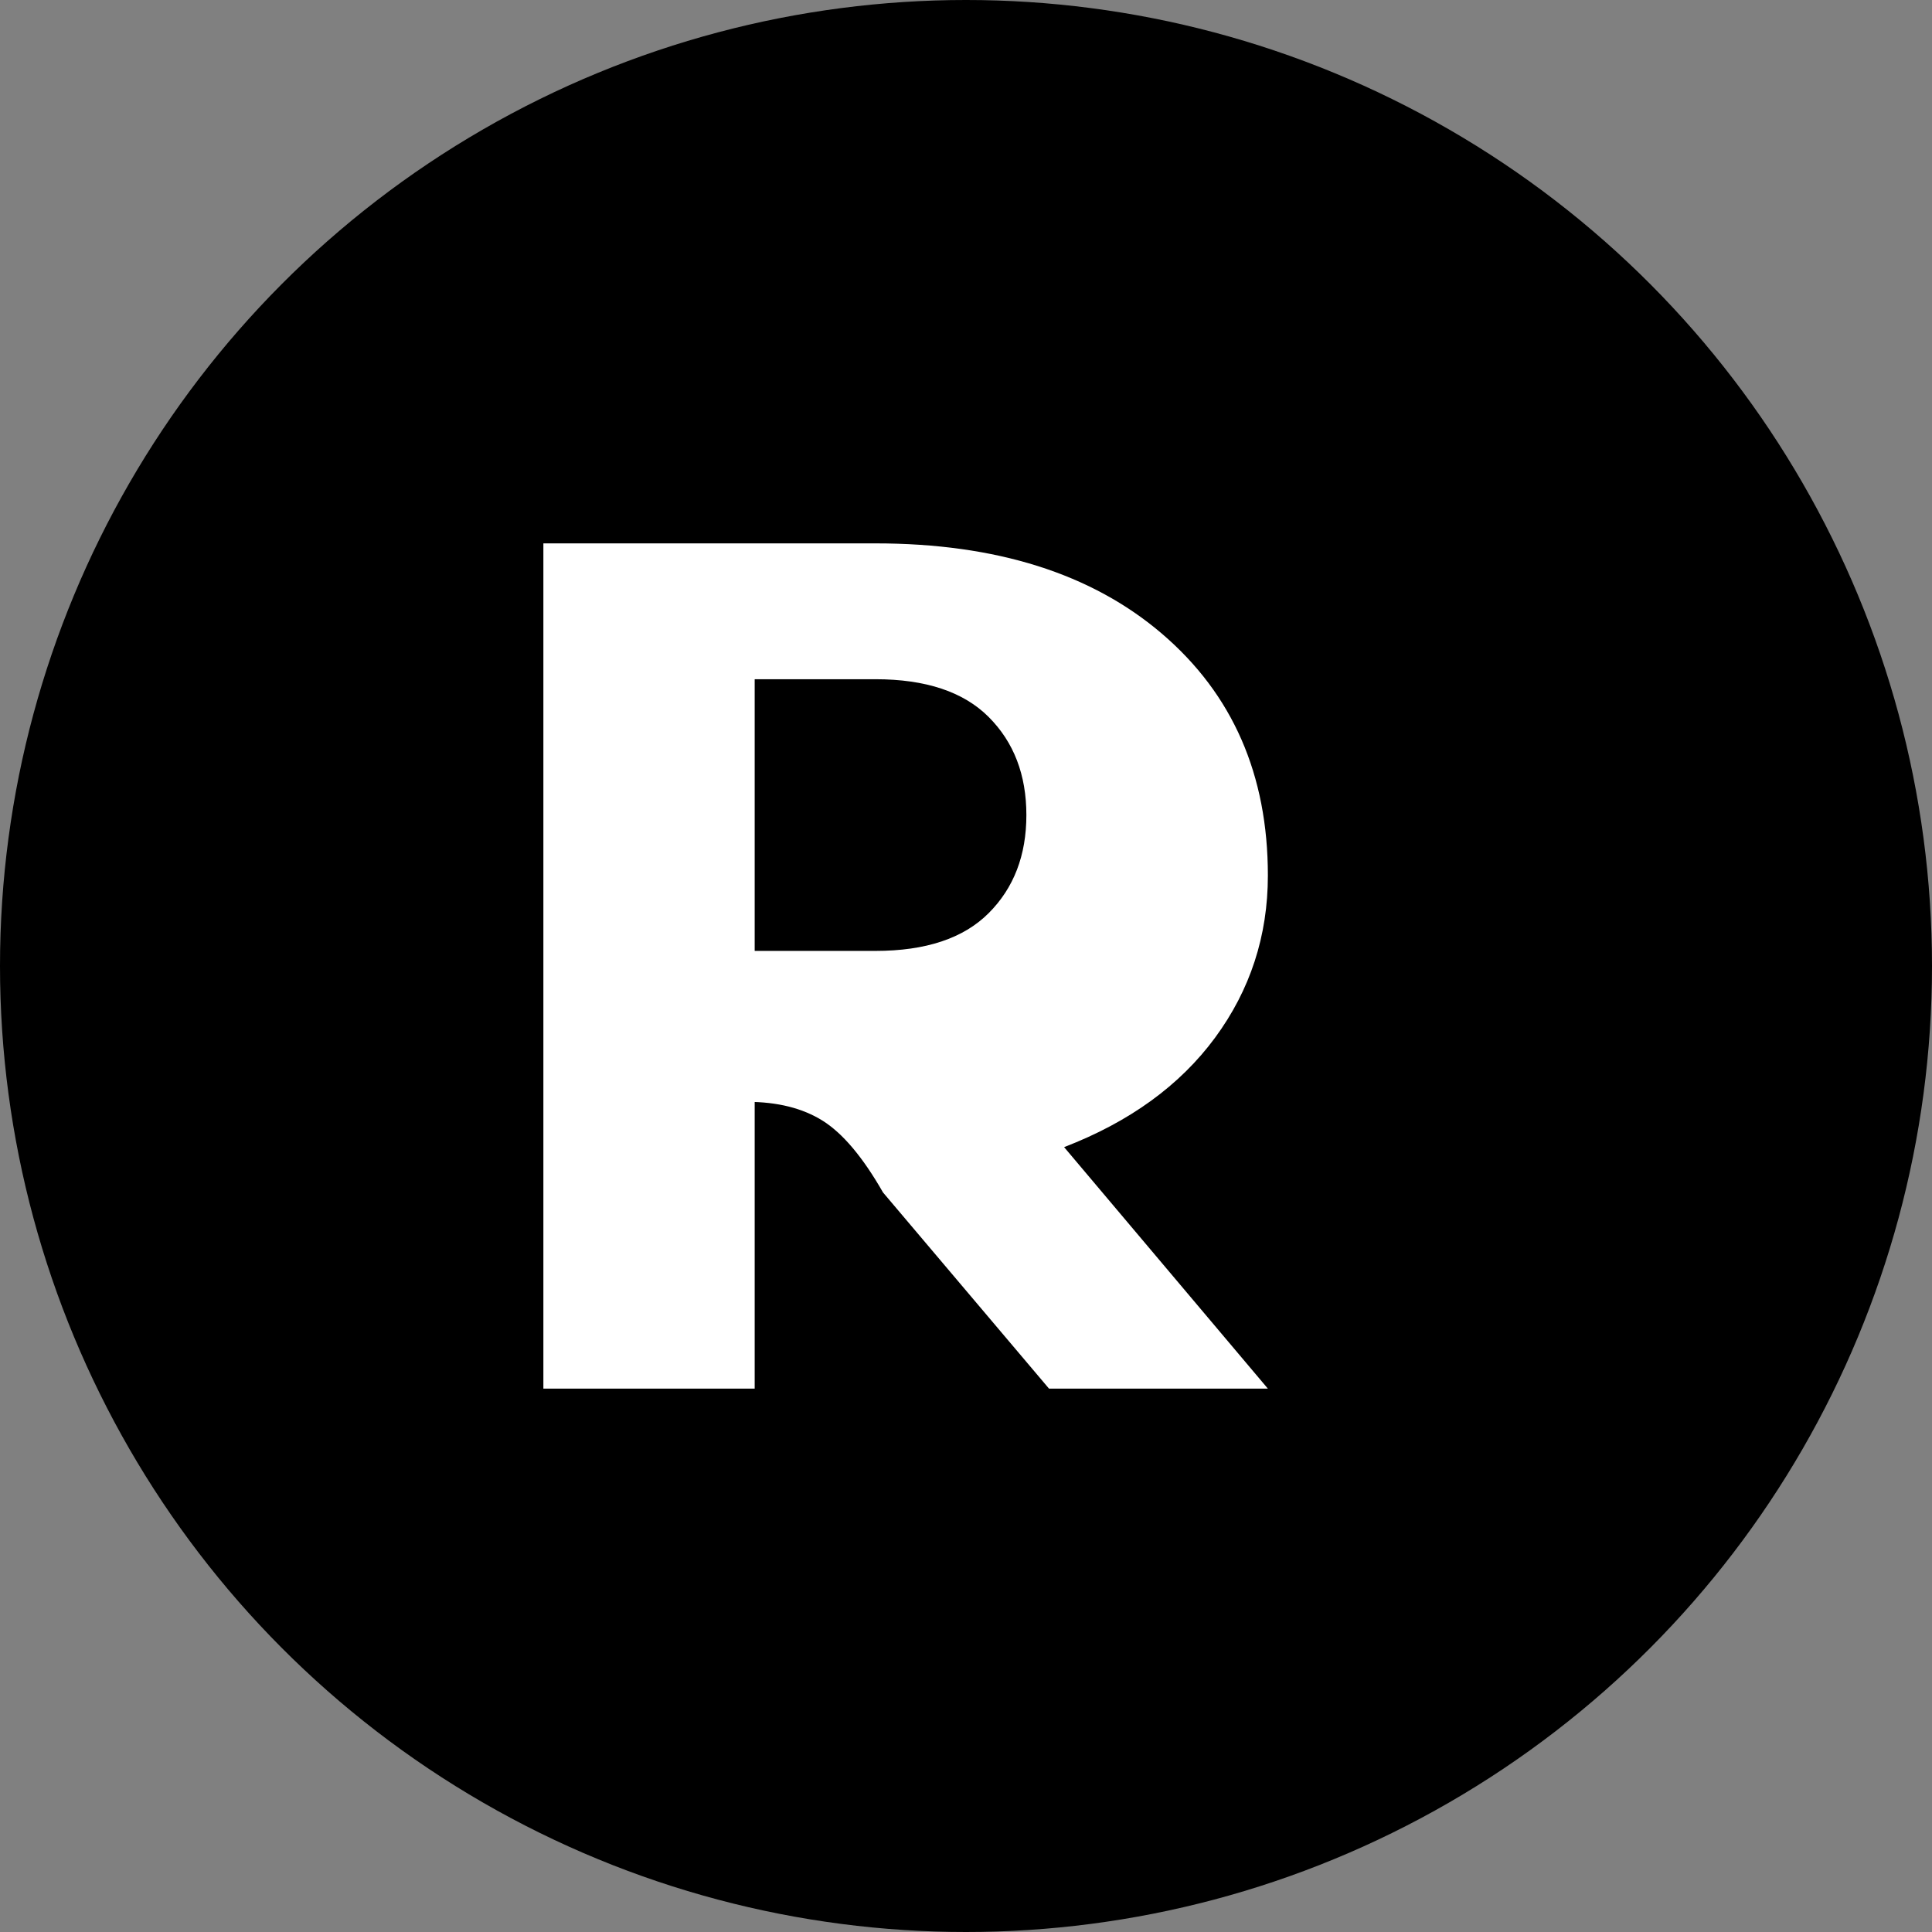 <svg width="32" height="32" viewBox="0 0 32 32" fill="none" xmlns="http://www.w3.org/2000/svg">
  <rect x="0" y="0" width="32" height="32" fill="#808080" stroke="none"/>
  <circle cx="16" cy="16" r="16" fill="black"/>
  <path d="M9 23V9H14.5C16.5 9 18.083 9.5 19.25 10.5C20.417 11.5 21 12.833 21 14.5C21 15.5 20.708 16.396 20.125 17.188C19.542 17.979 18.708 18.583 17.625 19L21 23H17.375L14.625 19.75C14.292 19.167 13.958 18.771 13.625 18.562C13.292 18.354 12.875 18.25 12.375 18.25H12.5V23H9Z M12.5 15.75H14.5C15.333 15.75 15.958 15.542 16.375 15.125C16.792 14.708 17 14.167 17 13.5C17 12.833 16.792 12.292 16.375 11.875C15.958 11.458 15.333 11.25 14.5 11.25H12.5V15.75Z" fill="white"/>
</svg>